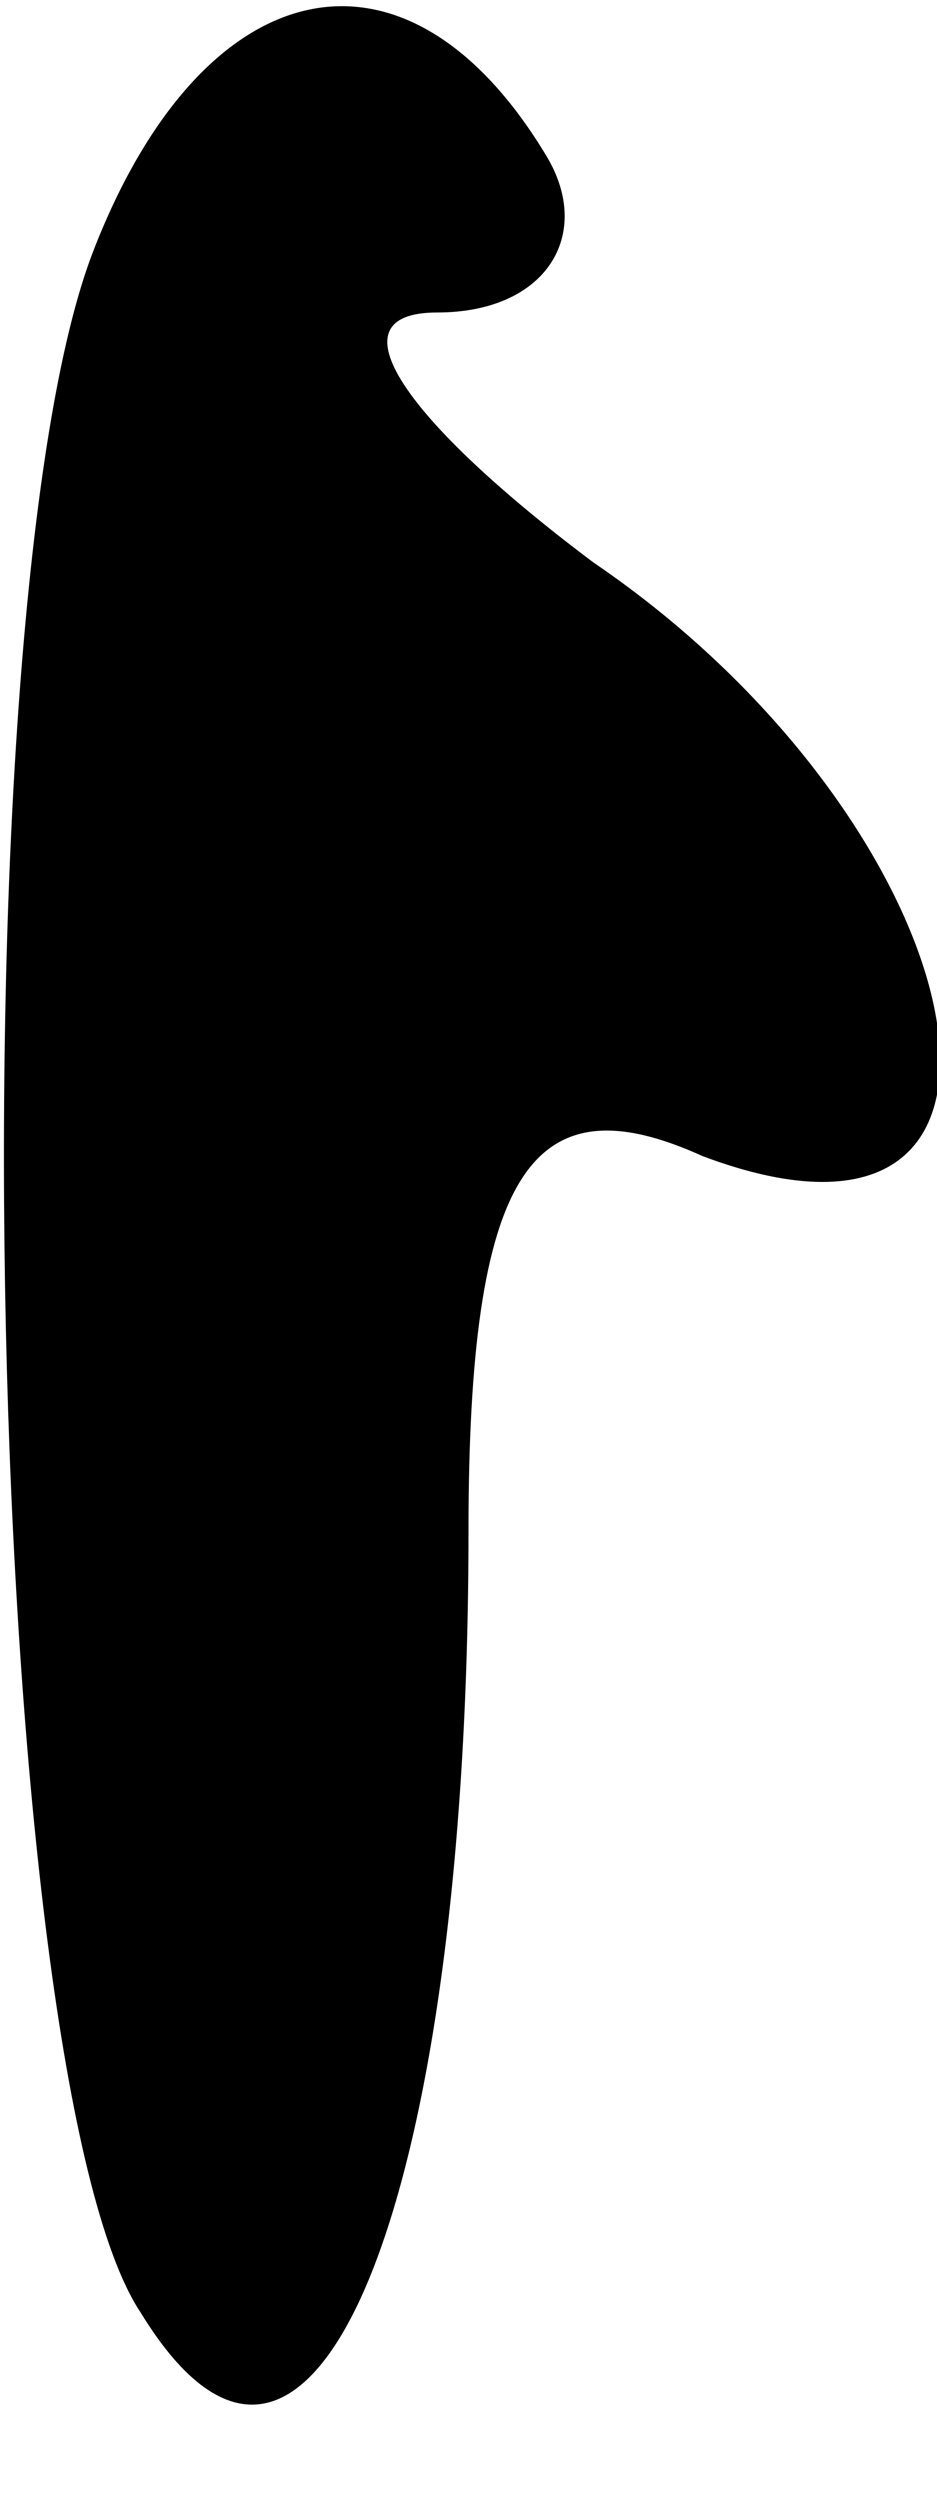 <?xml version="1.0" standalone="no"?>
<!DOCTYPE svg PUBLIC "-//W3C//DTD SVG 20010904//EN"
 "http://www.w3.org/TR/2001/REC-SVG-20010904/DTD/svg10.dtd">
<svg version="1.0" xmlns="http://www.w3.org/2000/svg"
 width="6pt" height="16pt" viewBox="0 0 6 16"
 preserveAspectRatio="xMidYMid meet">
<g transform="translate(0,16) scale(0.1,-0.1)"
fill="#000000" stroke="none">
<path fill="#000000" stroke="none" d="M6 144 c-9 -23 -7 -117 3 -132 11 -18
21 7 21 50 0 23 4 29 15 24 24 -9 18 21 -7 38 -12 9 -17 16 -10 16 7 0 10 5 7
10 -9 15 -22 12 -29 -6z"/>
</g>
</svg>
